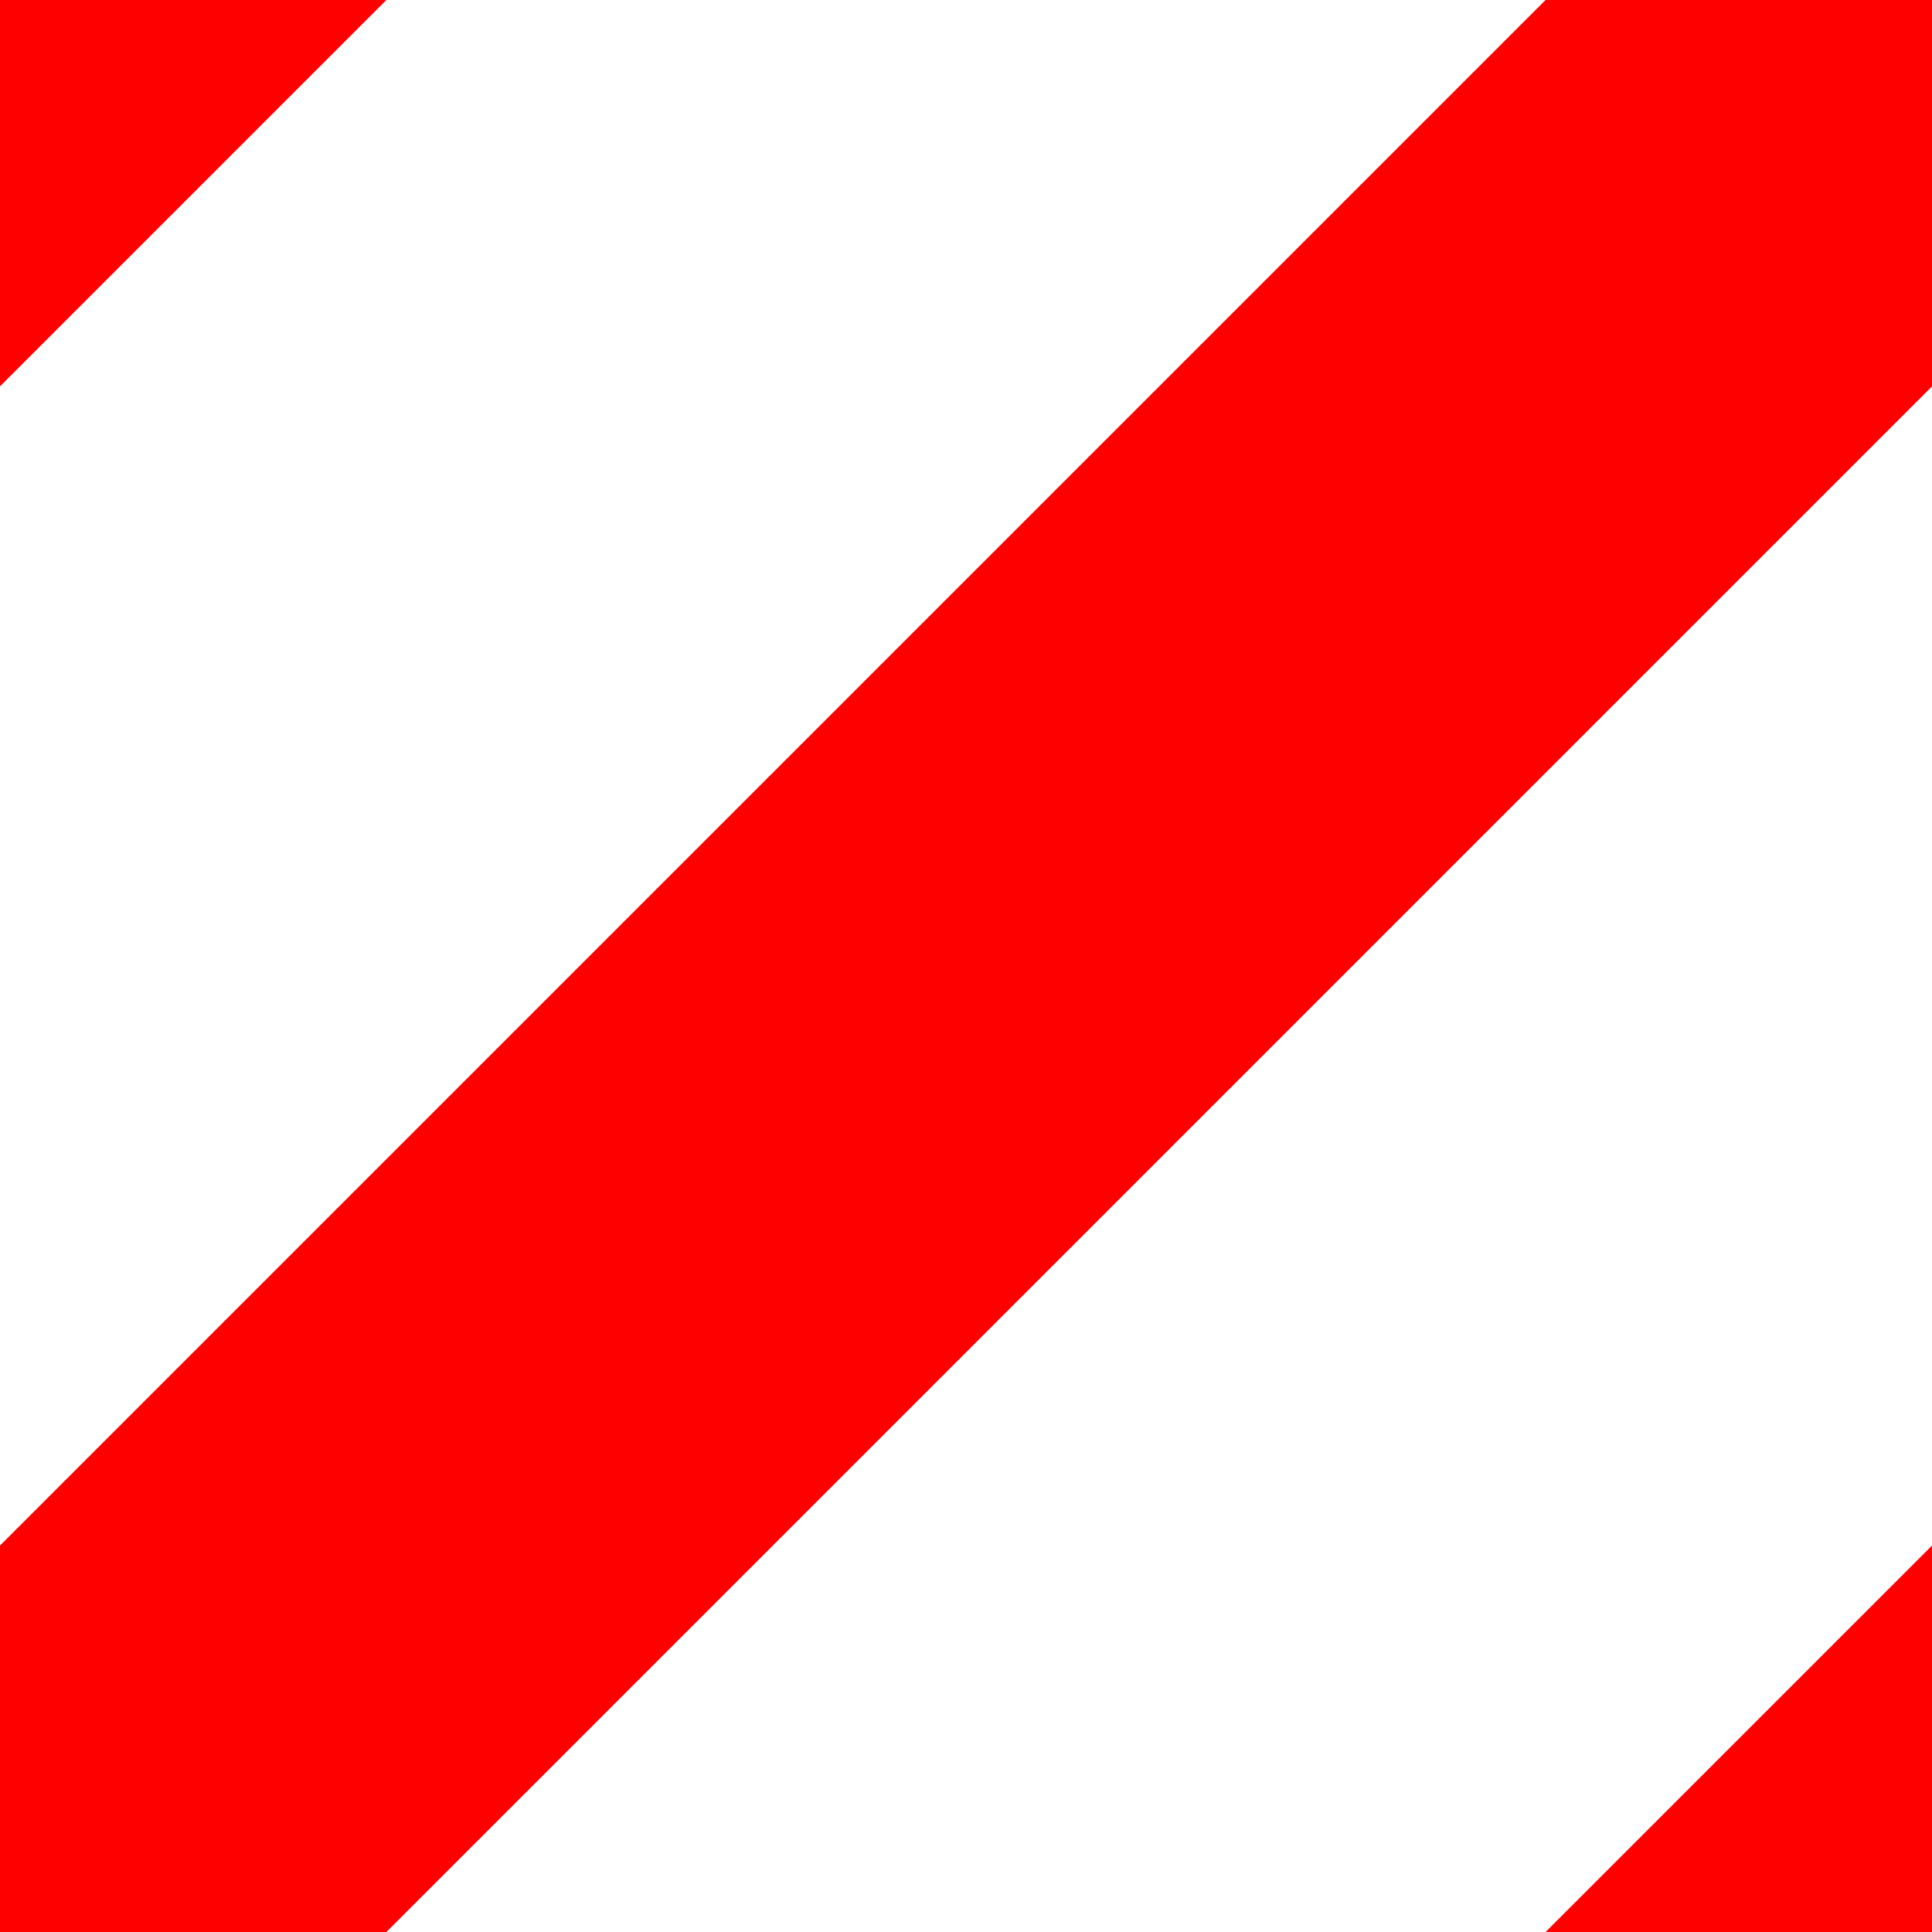<?xml version="1.0" encoding="utf-8"?>
<svg version="1.2" baseProfile="tiny" xmlns="http://www.w3.org/2000/svg" xmlns:xlink="http://www.w3.org/1999/xlink"
	 x="0px" y="0px" viewBox="0 0 100 100" overflow="visible" xml:space="preserve">
<g>
	<polygon fill="#FF0000" points="80,0 0,80 0,100 20,100 100,20 100,0 	"/>
	<polygon fill="#FF0000" points="20,0 0,20 0,0 	"/>
	<polygon fill="#FF0000" points="100,80 100,100 80,100 	"/>
</g>
</svg>
